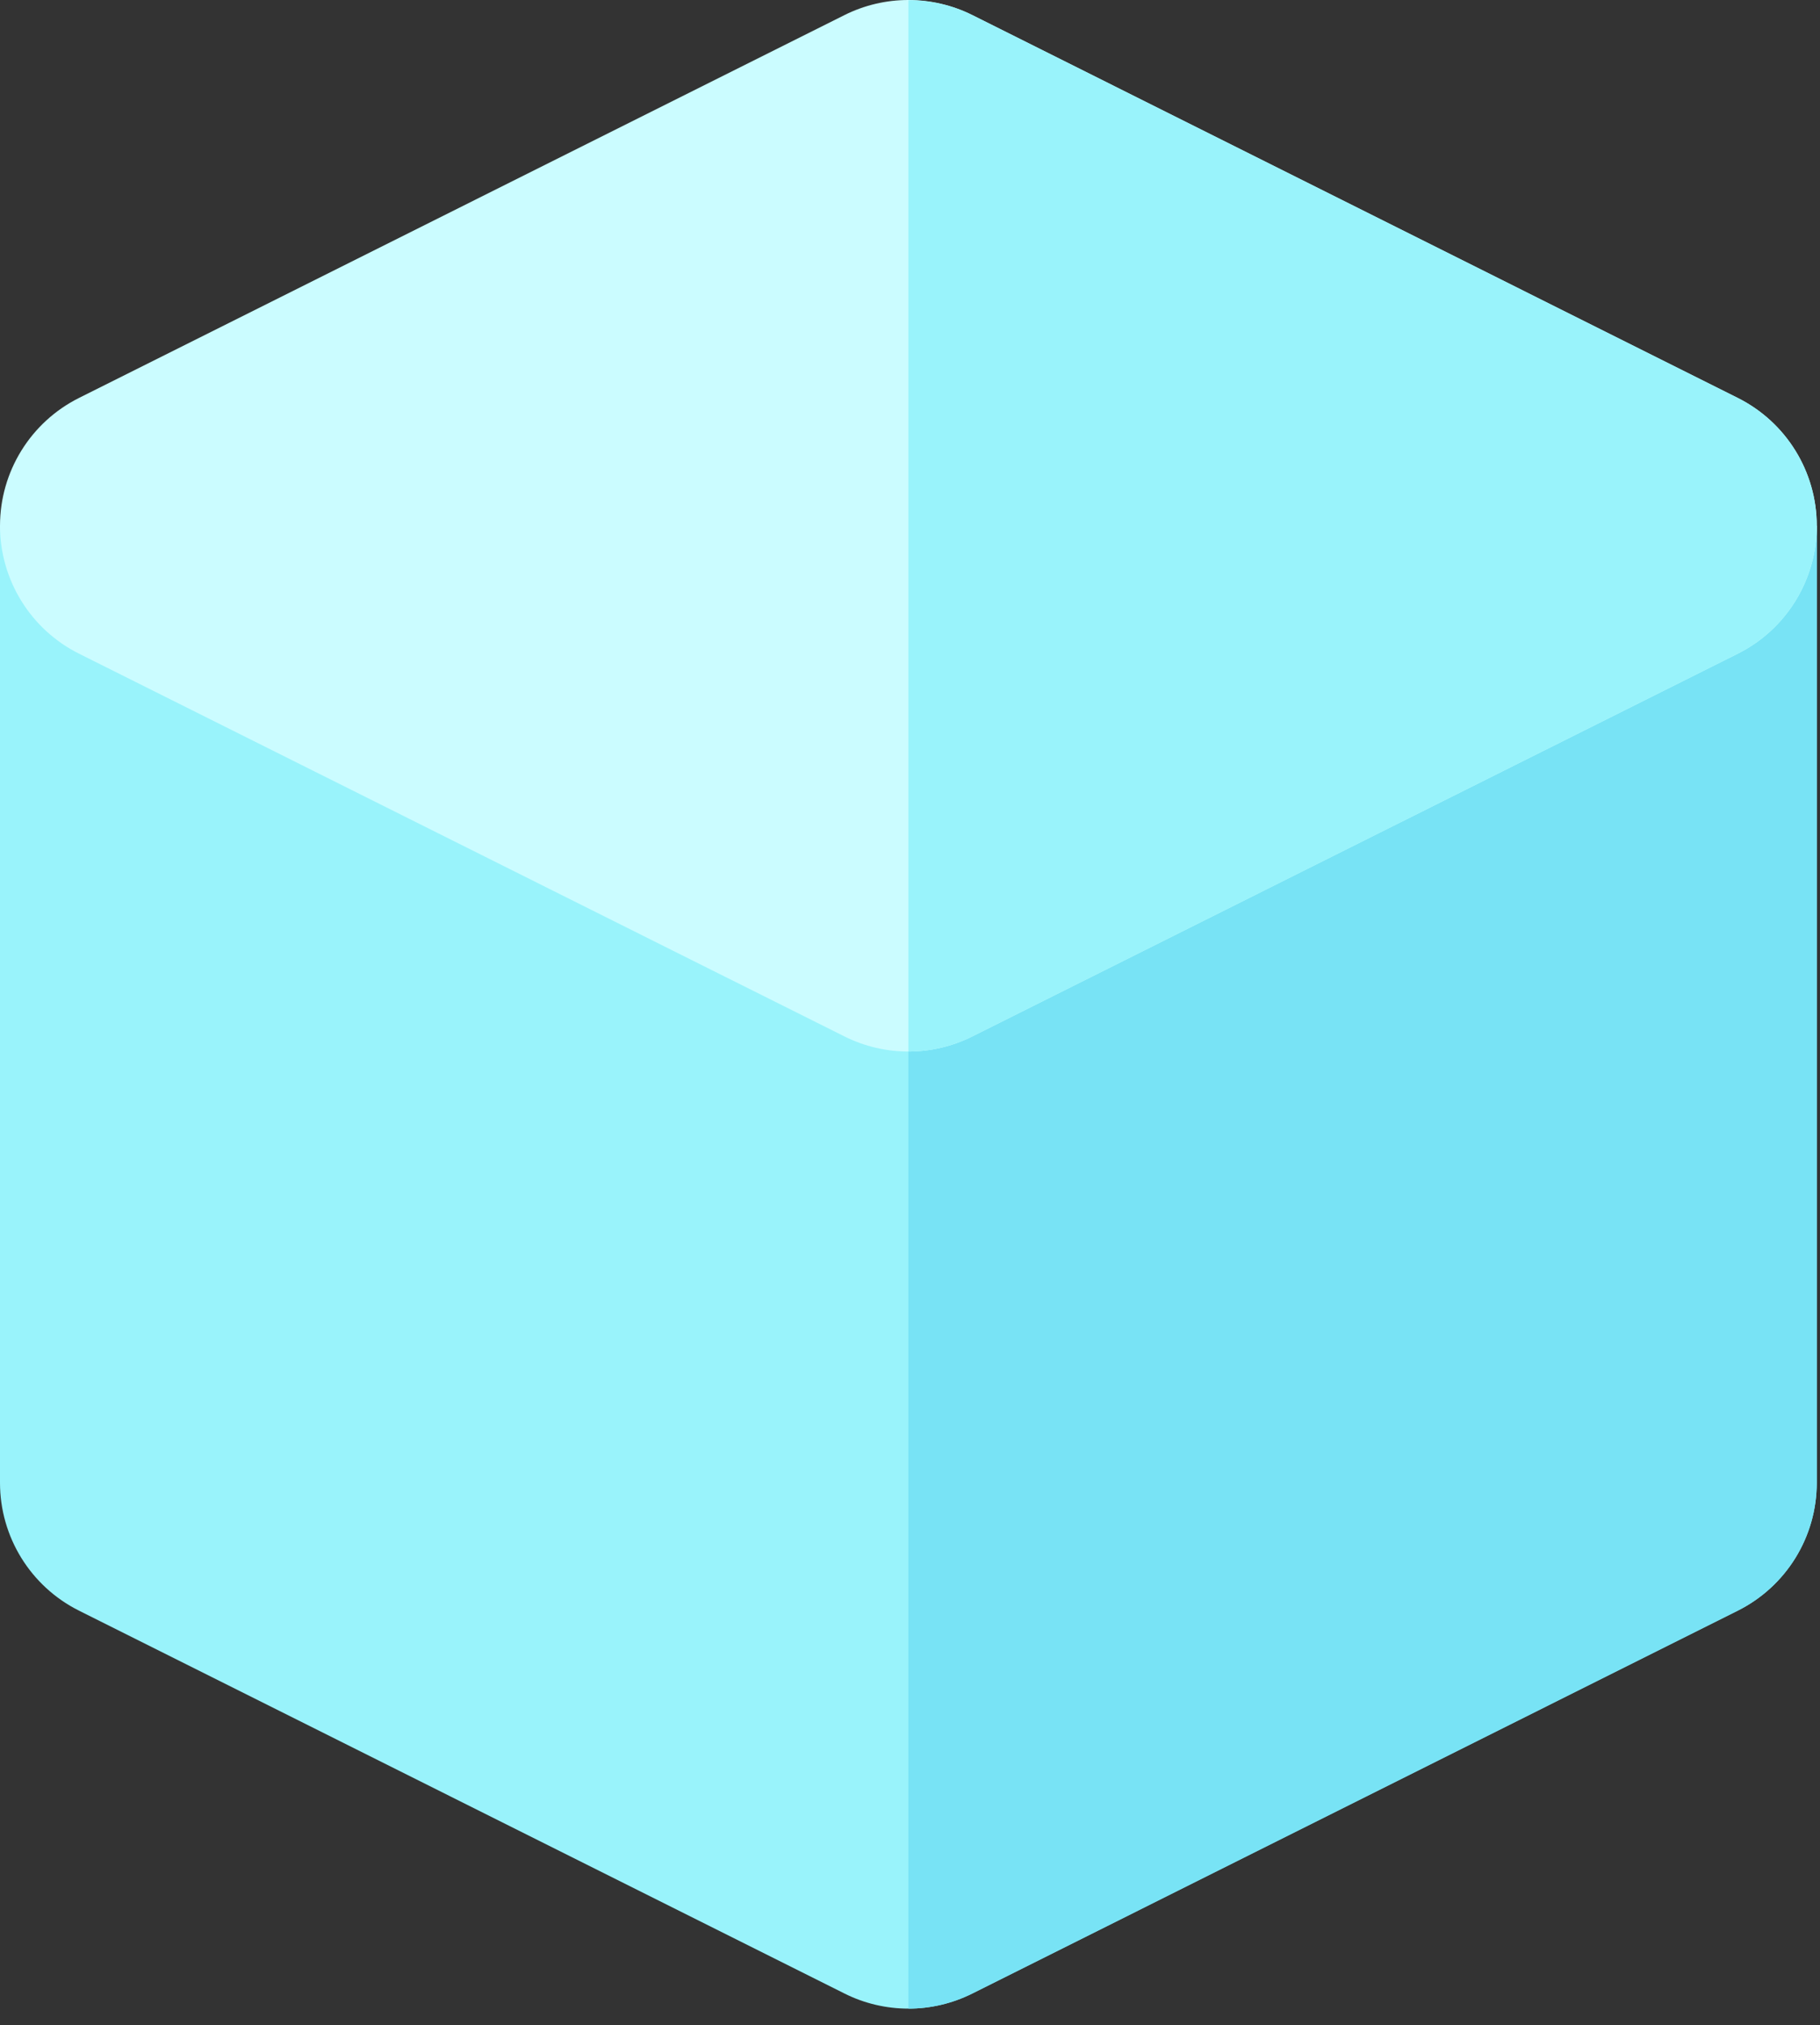 <?xml version="1.0" encoding="UTF-8"?>
<svg width="80px" height="89px" viewBox="0 0 80 89" version="1.1" xmlns="http://www.w3.org/2000/svg" xmlns:xlink="http://www.w3.org/1999/xlink">
    <rect x="0" y="0" width="80" height="89" fill="#333333" stroke="none"/>
    <!-- Generator: Sketch 58 (84663) - https://sketch.com -->
    <title>icon-vector-sky</title>
    <desc>Created with Sketch.</desc>
    <g id="Page-1" stroke="none" strokeWidth="1" fill="none" fillRule="evenodd">
        <g id="icon-vector-sky" fillRule="nonzero">
            <path d="M0,23.108 L0,65.164 C0,67.544 1.345,69.719 3.473,70.783 L37.119,87.608 C38.003,88.051 38.966,88.272 39.929,88.272 C40.892,88.272 41.854,88.051 42.739,87.608 L76.385,70.783 C78.513,69.719 79.858,67.544 79.858,65.164 L79.858,23.108 L0,23.108 Z" id="Path" fill="#99F3FB"></path>
            <path d="M39.929,23.108 L39.929,88.272 C40.892,88.272 41.854,88.051 42.739,87.608 L76.385,70.783 C78.513,69.719 79.858,67.544 79.858,65.164 L79.858,23.108 L39.929,23.108 Z" id="Path" fill="#78E3F5"></path>
            <path d="M76.385,17.488 L42.739,0.663 C40.97,-0.221 38.888,-0.221 37.119,0.663 L3.473,17.488 C1.344,18.553 1.42108547e-14,20.728 1.42108547e-14,23.108 C1.42108547e-14,25.487 1.345,27.663 3.473,28.727 L37.119,45.548 C38.003,45.99 38.966,46.211 39.929,46.211 C40.892,46.211 41.854,45.99 42.738,45.548 L76.385,28.727 C78.513,27.663 79.858,25.488 79.858,23.108 C79.858,20.728 78.514,18.553 76.385,17.488 Z" id="Path" fill="#CBFCFF"></path>
            <path d="M76.385,17.488 L42.739,0.663 C41.854,0.221 40.892,0.008 39.929,0.011 L39.929,46.211 C40.891,46.211 41.854,45.99 42.738,45.548 L76.385,28.727 C78.513,27.663 79.858,25.488 79.858,23.108 C79.858,20.728 78.514,18.553 76.385,17.488 Z" id="Path" fill="#99F3FB"></path>
        </g>
    </g>
</svg>